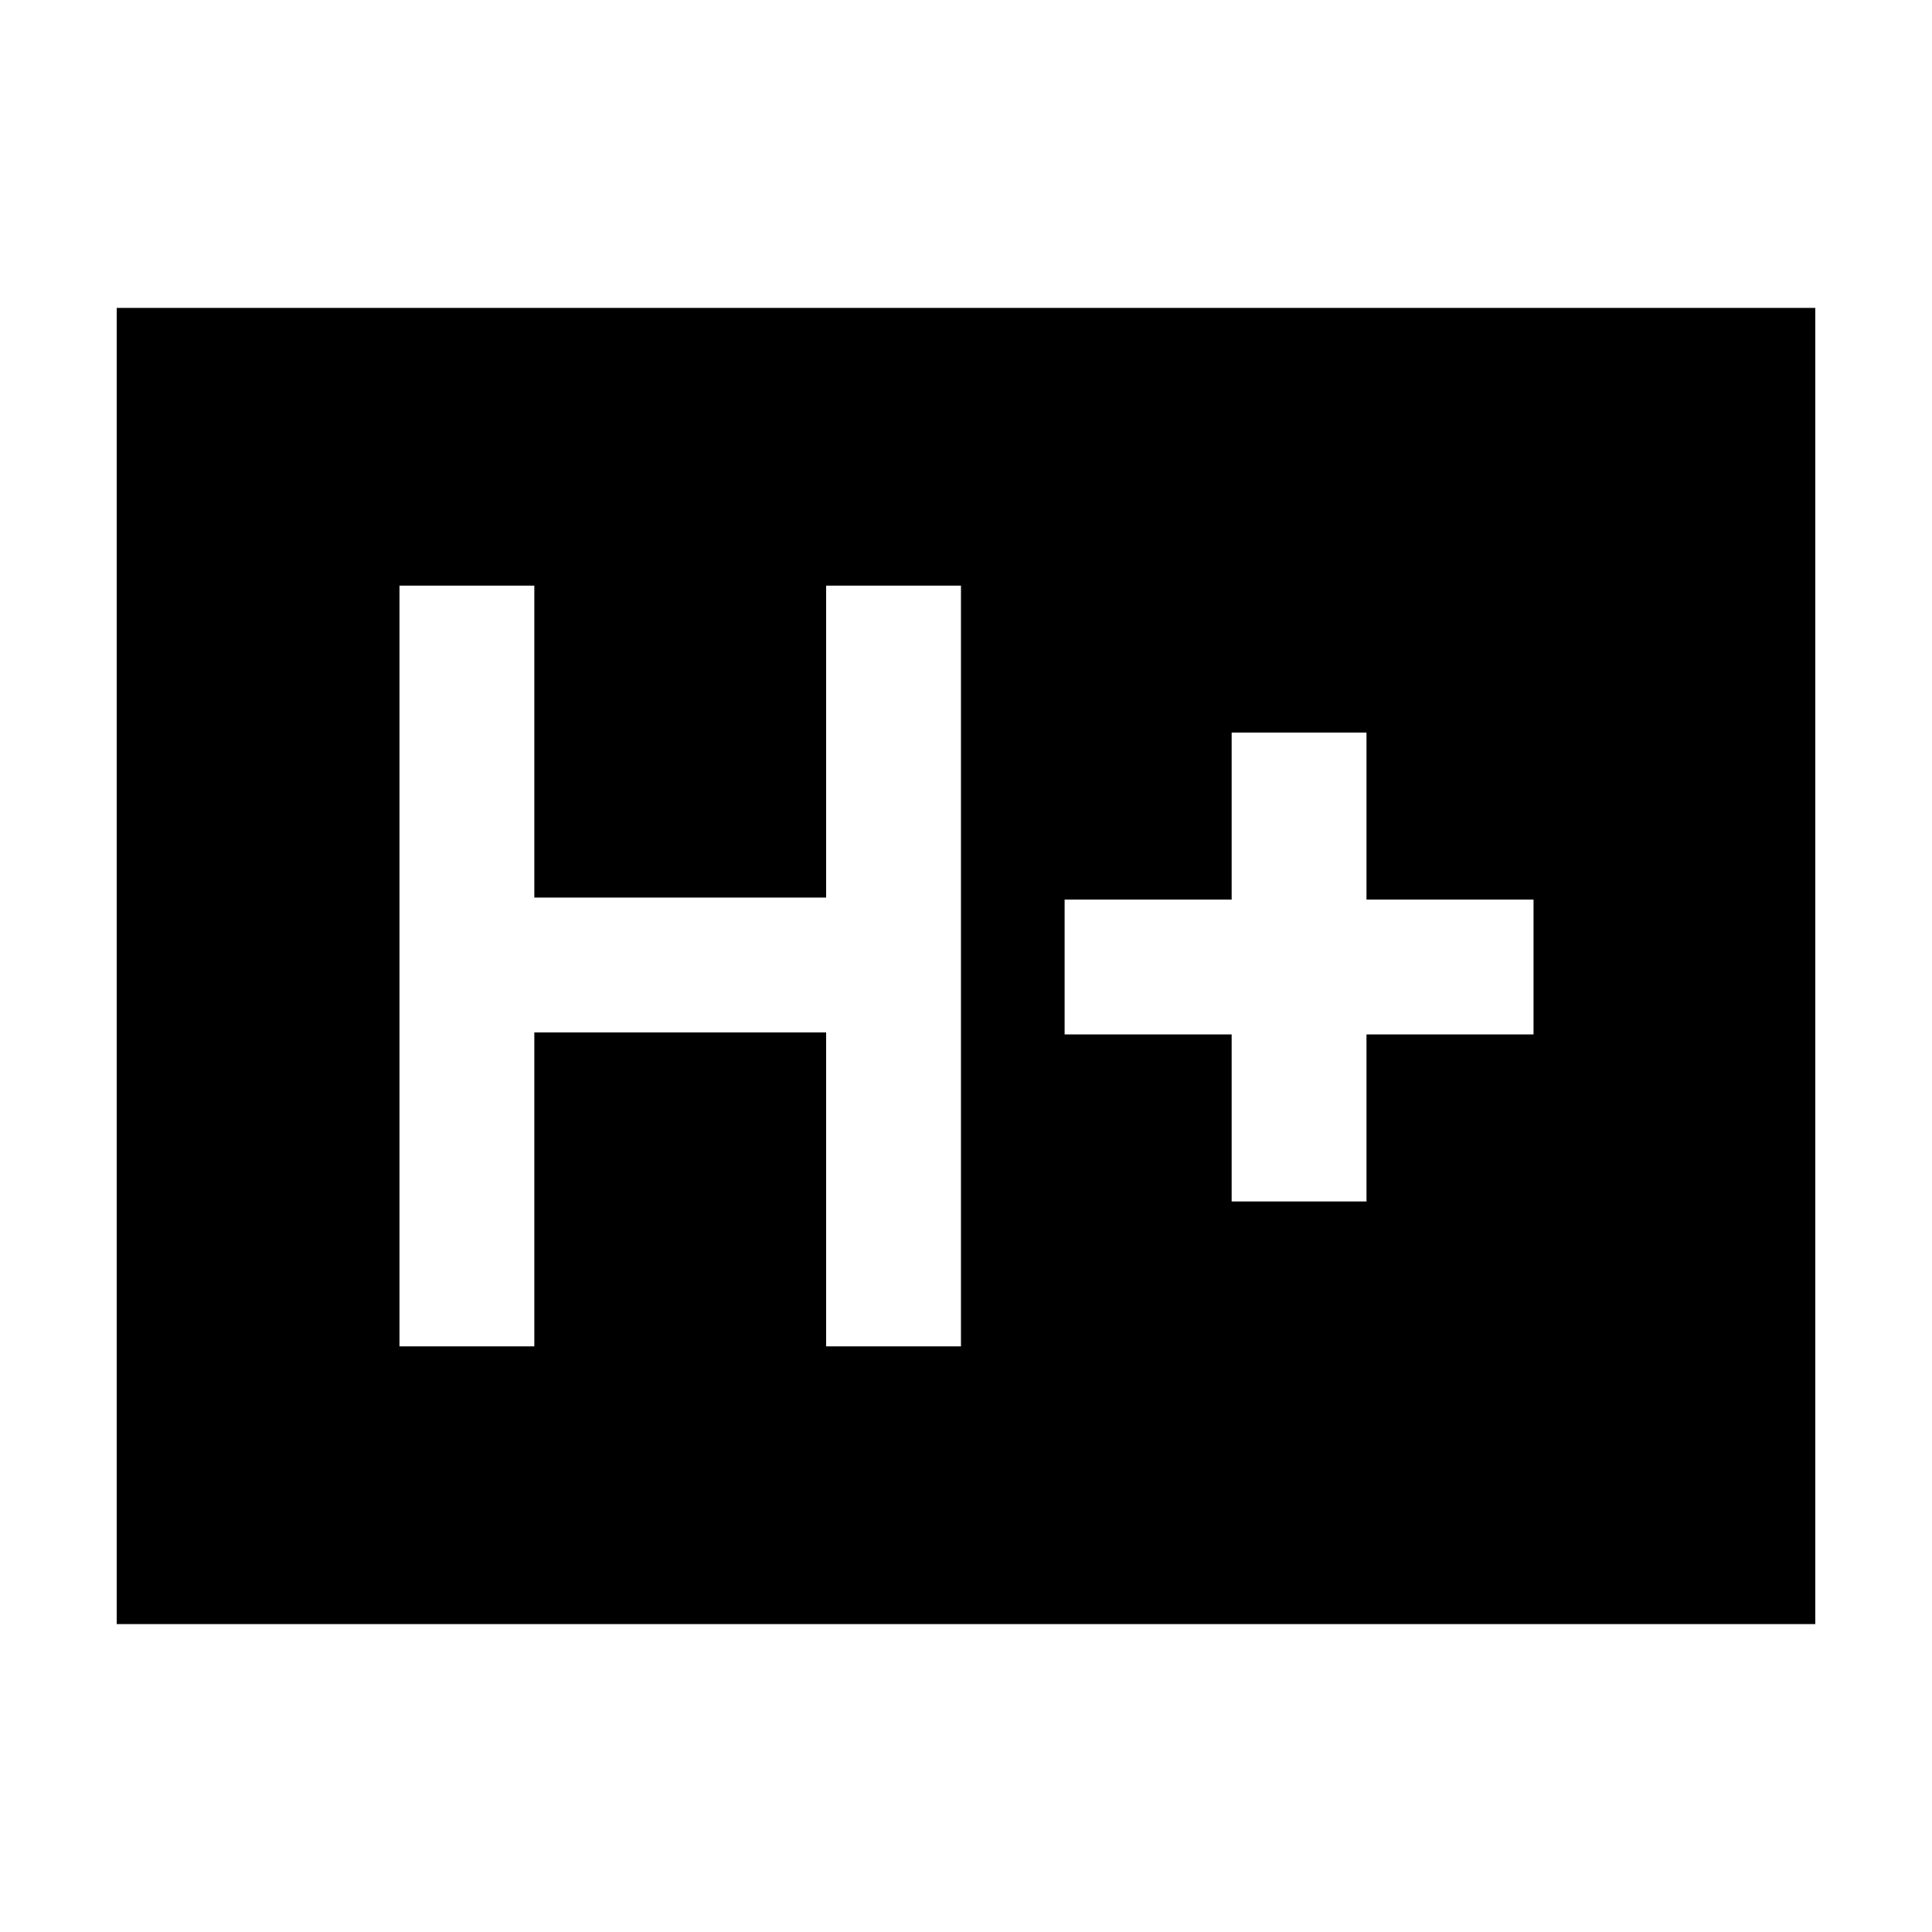 <svg xmlns="http://www.w3.org/2000/svg" height="20" viewBox="0 -960 960 960" width="20"><path d="M198.5-291h67v-156h145v156h67v-378h-67v155h-145v-155h-67v378ZM612-363h67v-83h83v-67h-83v-83h-67v83h-83v67h83v83ZM58-153v-654h844v654H58Z"/></svg>